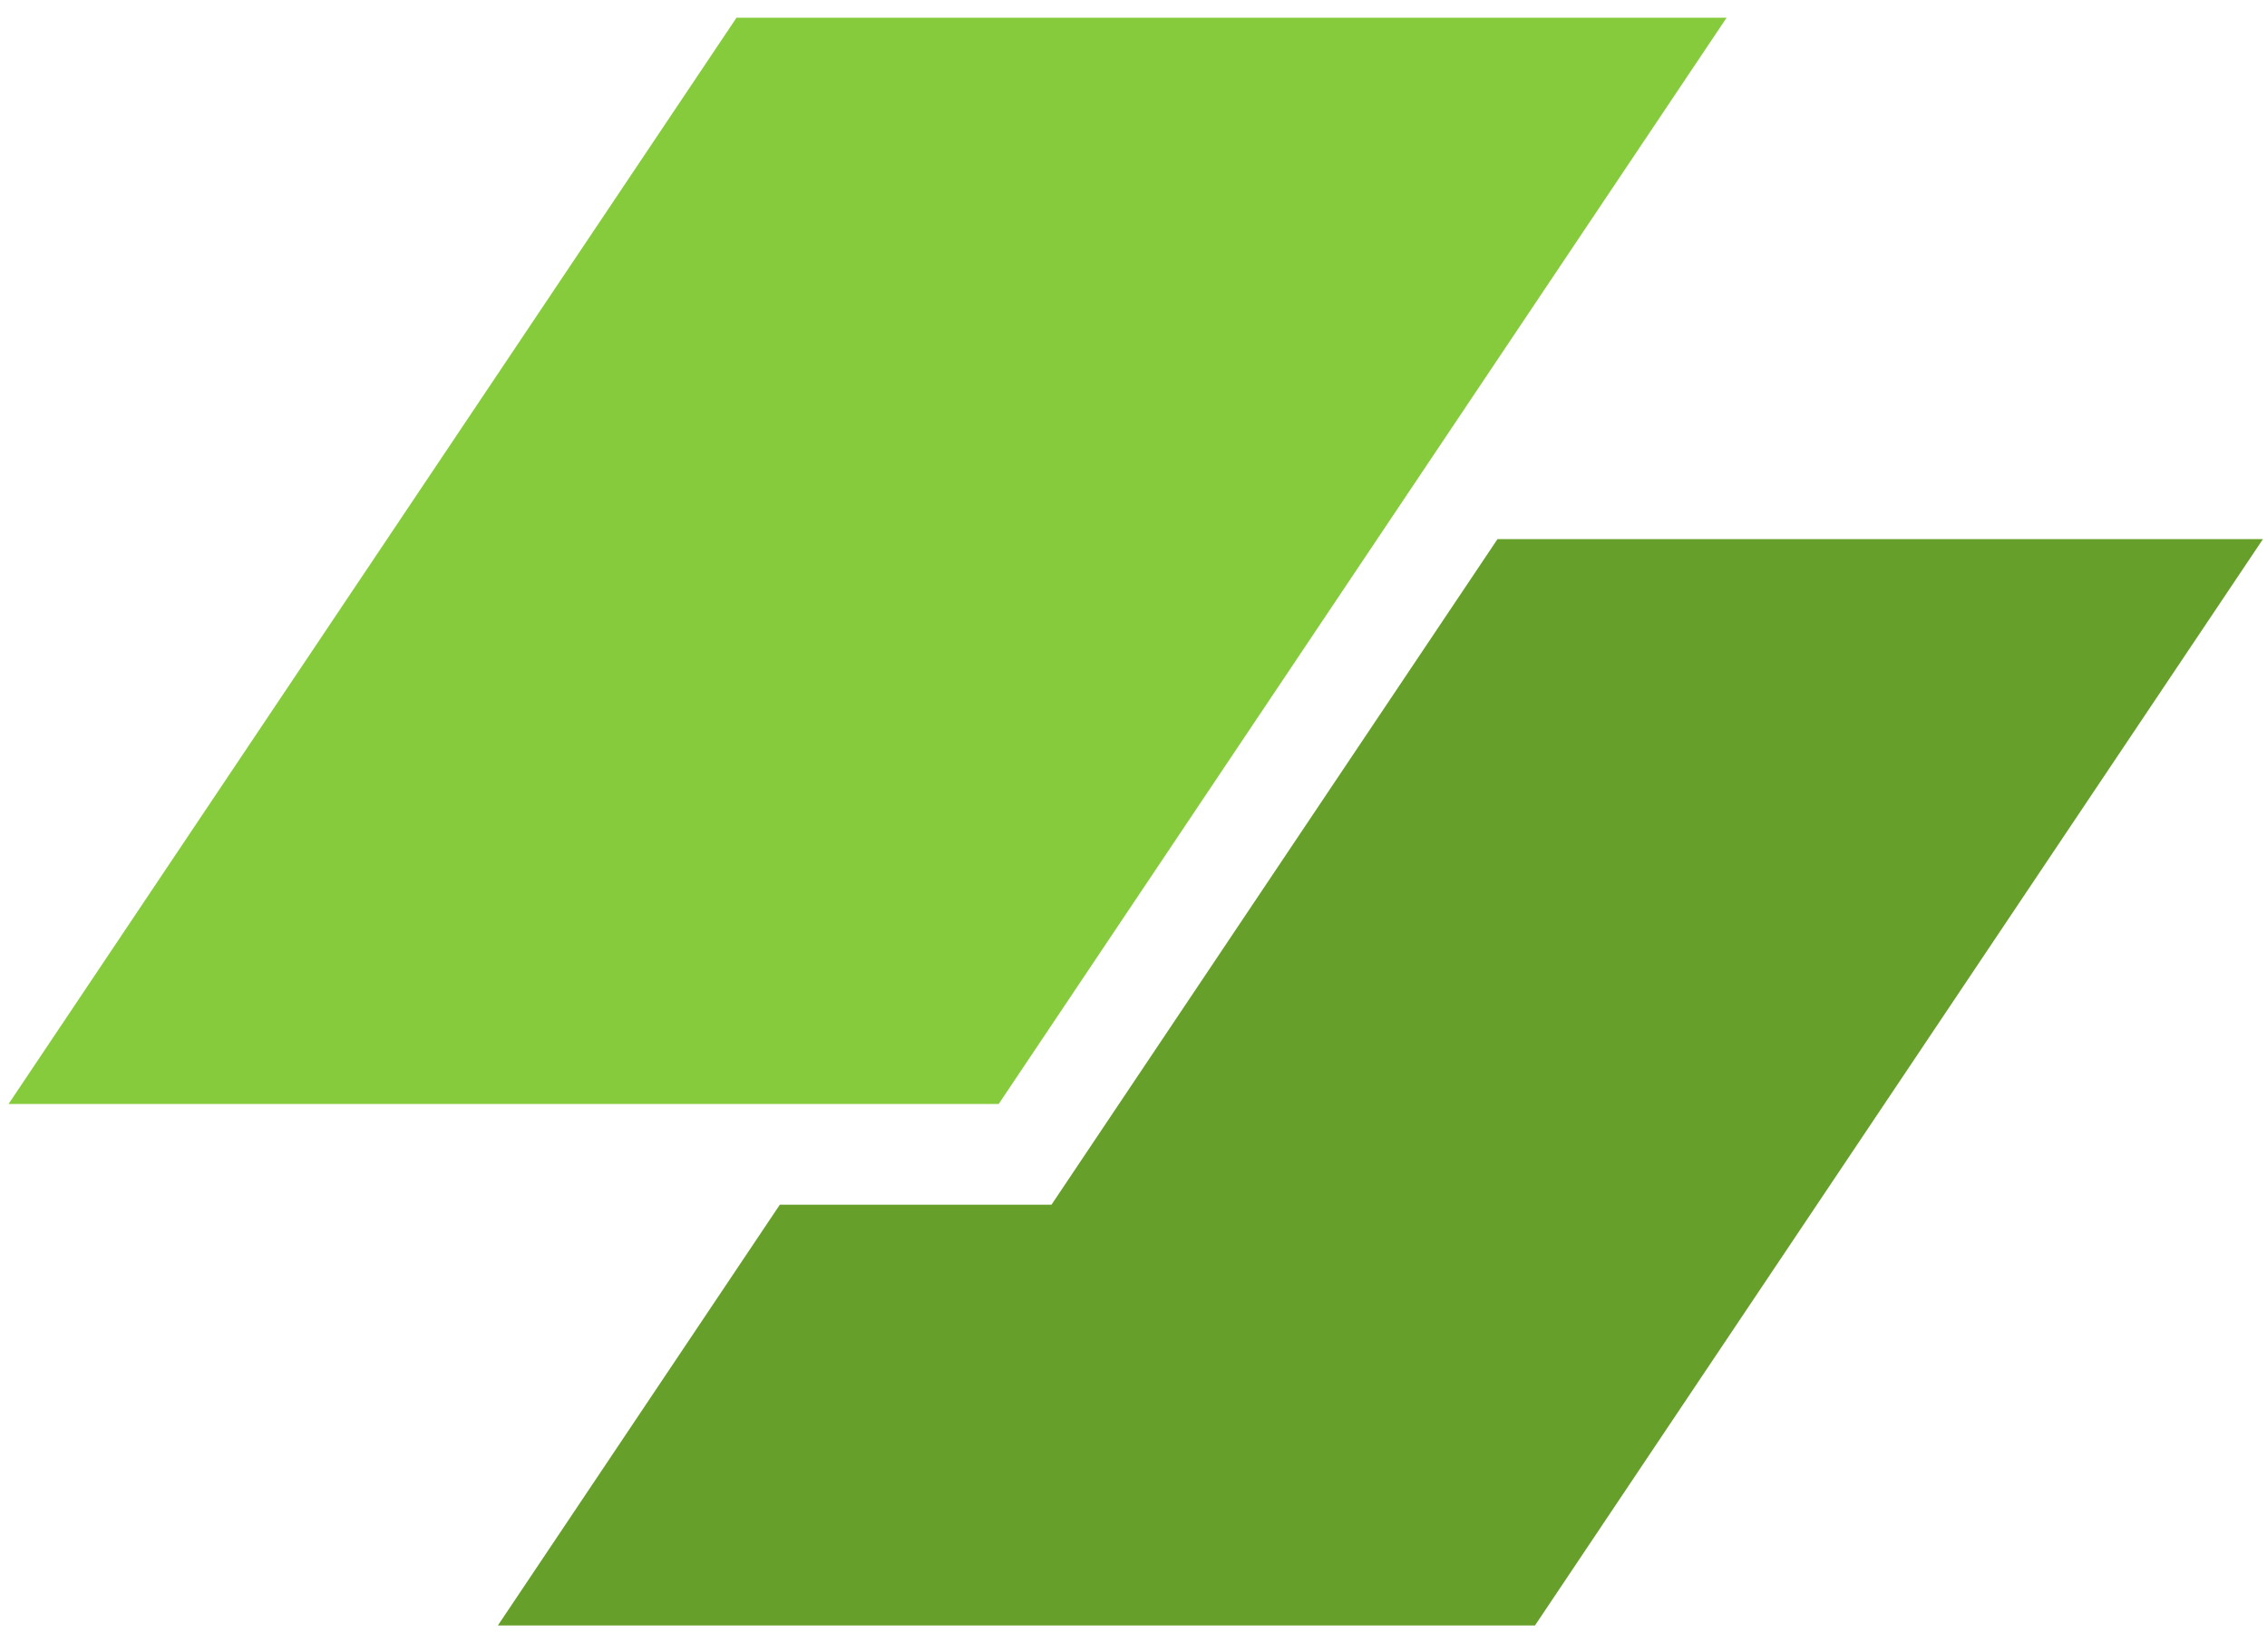 <svg width="59" height="43" viewBox="0 0 59 43" fill="none" xmlns="http://www.w3.org/2000/svg">
<path d="M19.168 0.461H44.936L25.991 28.736H0.222L19.168 0.461Z" fill="#86CB3C"/>
<path d="M20.296 31.356L12.958 42.308H39.949L58.894 14.033H38.973L27.366 31.356H20.296Z" fill="#669F2A"/>
</svg>
